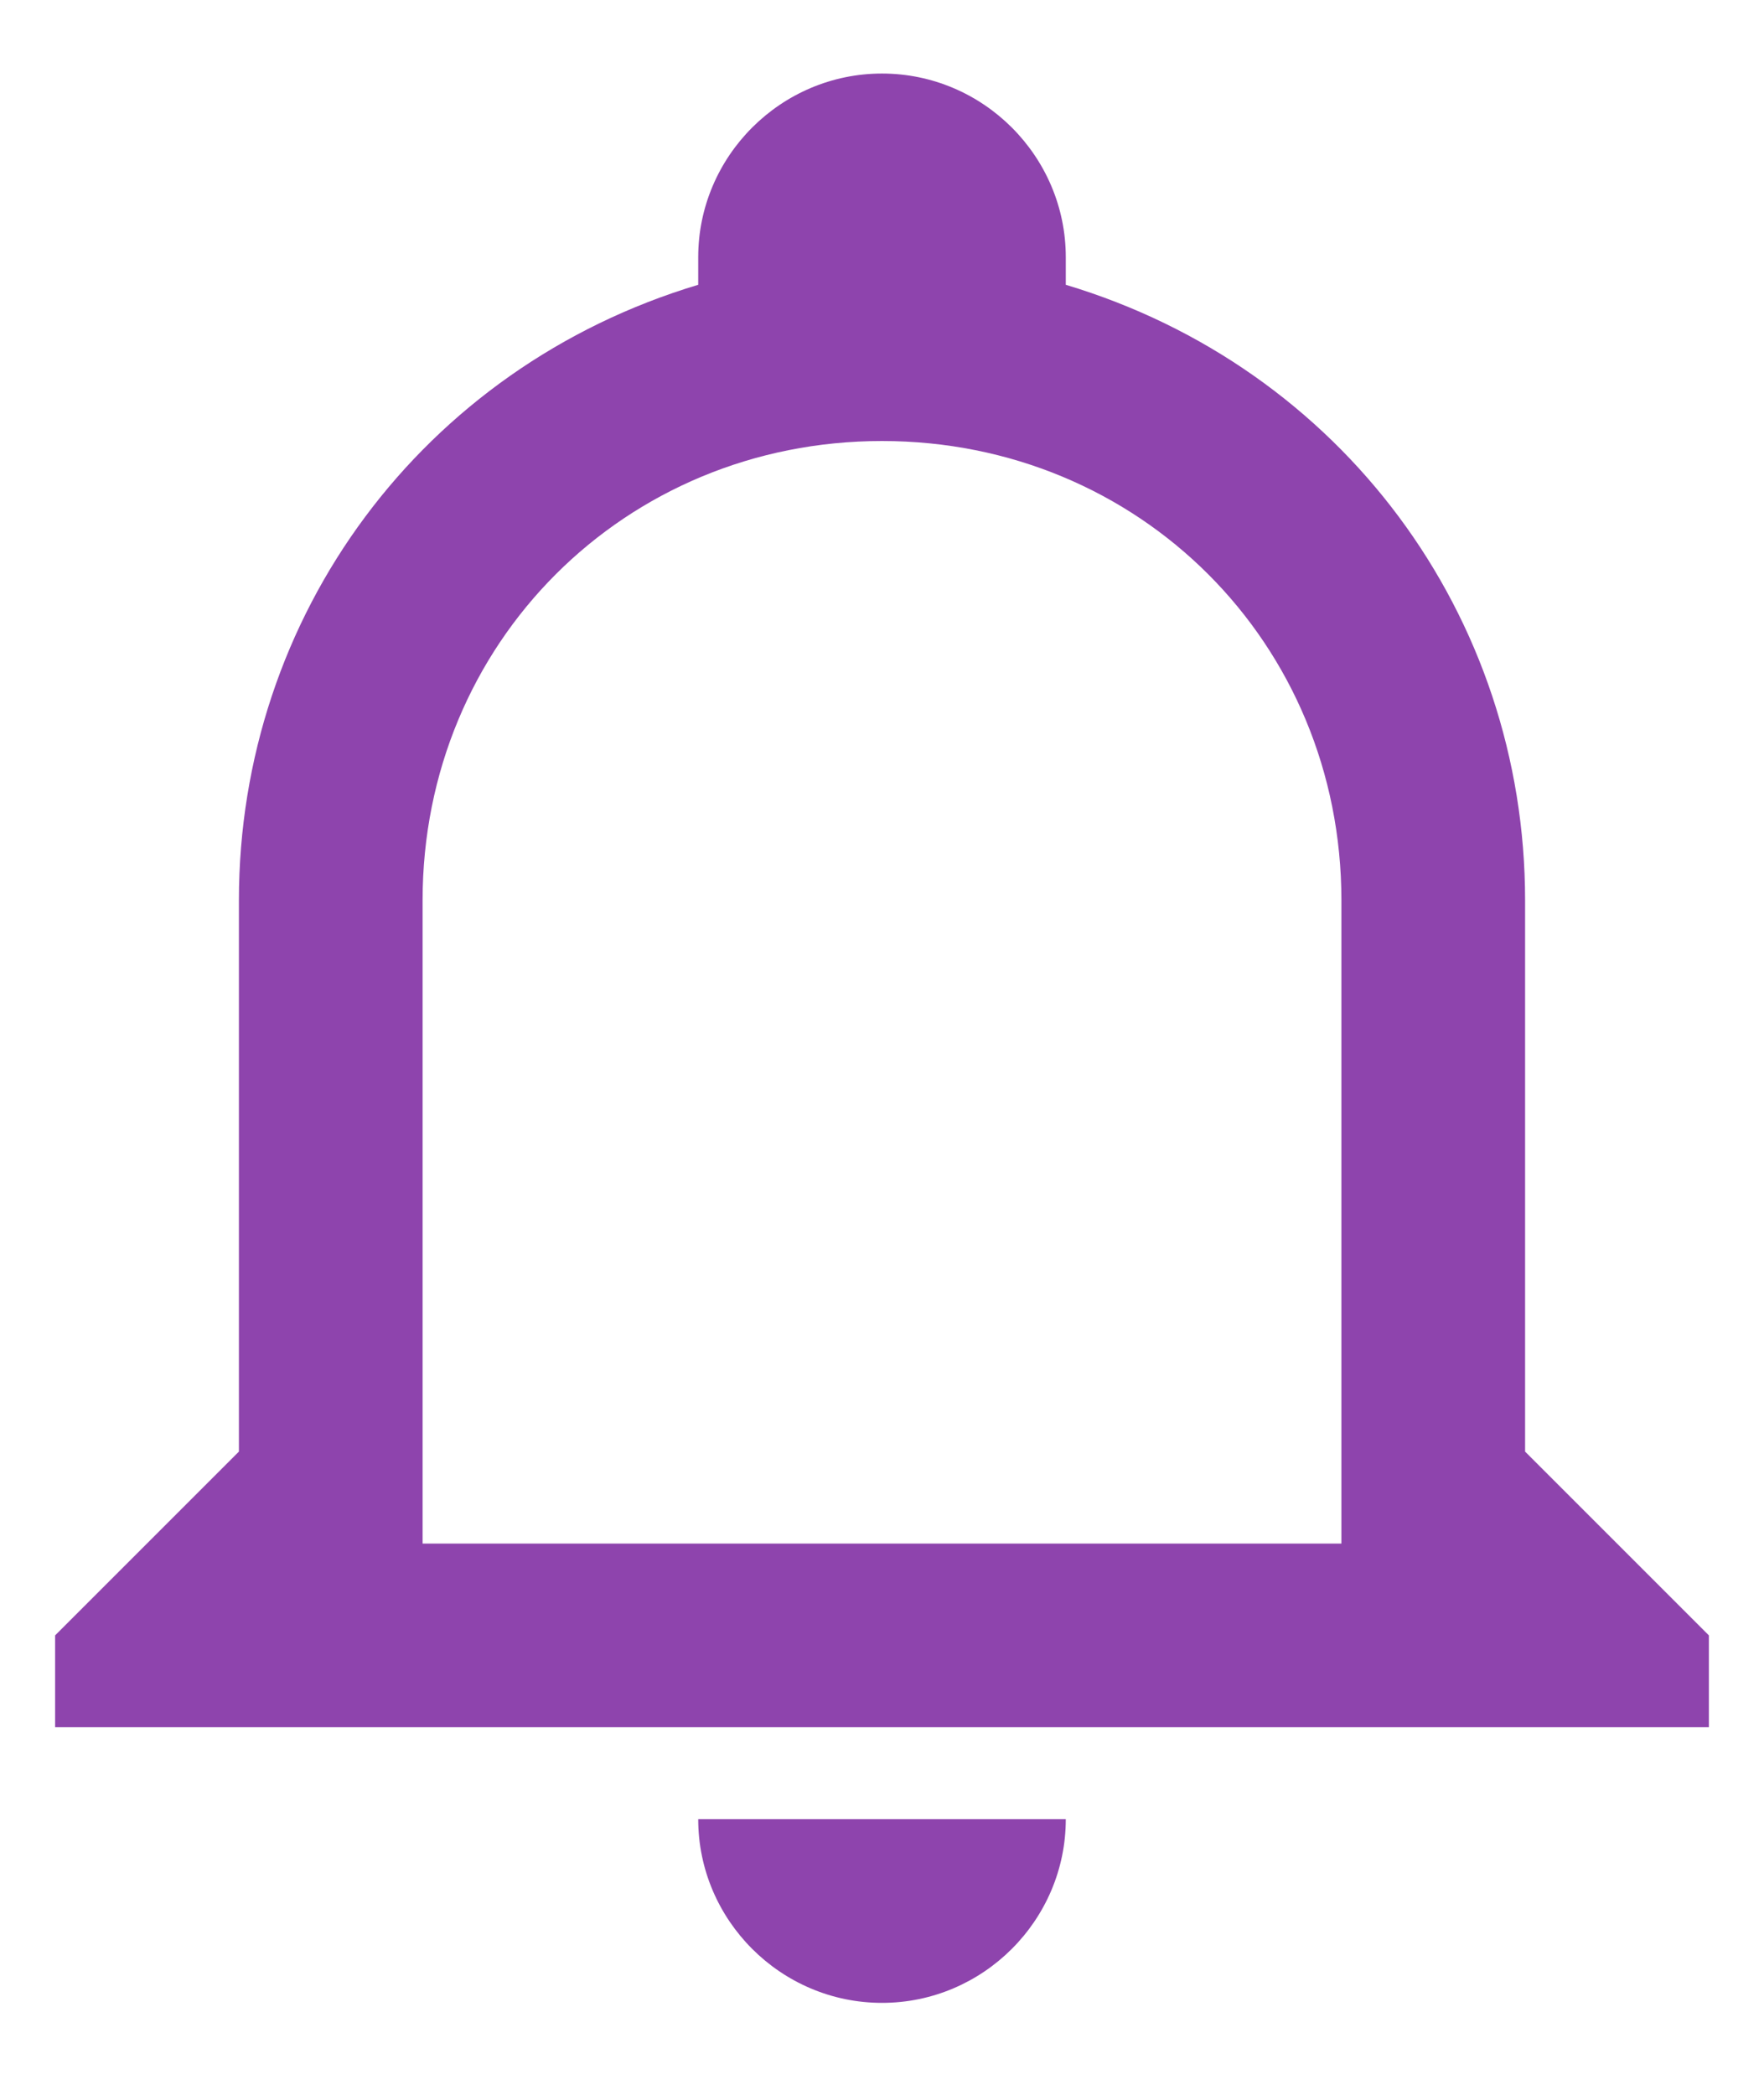 <svg width="16" height="19" viewBox="0 0 16 19" fill="none" xmlns="http://www.w3.org/2000/svg">
<path d="M6.333 16.5H9.667C9.667 17.416 8.917 18.166 8 18.166C7.083 18.166 6.333 17.416 6.333 16.5ZM15.5 14.833V15.666H0.5V14.833L2.167 13.166V8.166C2.167 5.583 3.833 3.333 6.333 2.583V2.333C6.333 1.417 7.083 0.667 8 0.667C8.917 0.667 9.667 1.417 9.667 2.333V2.583C12.167 3.333 13.833 5.583 13.833 8.166V13.166L15.5 14.833ZM12.167 8.166C12.167 5.833 10.333 4 8 4C5.667 4 3.833 5.833 3.833 8.166V14H12.167V8.166Z" fill="#8E44AD"/>
</svg>
